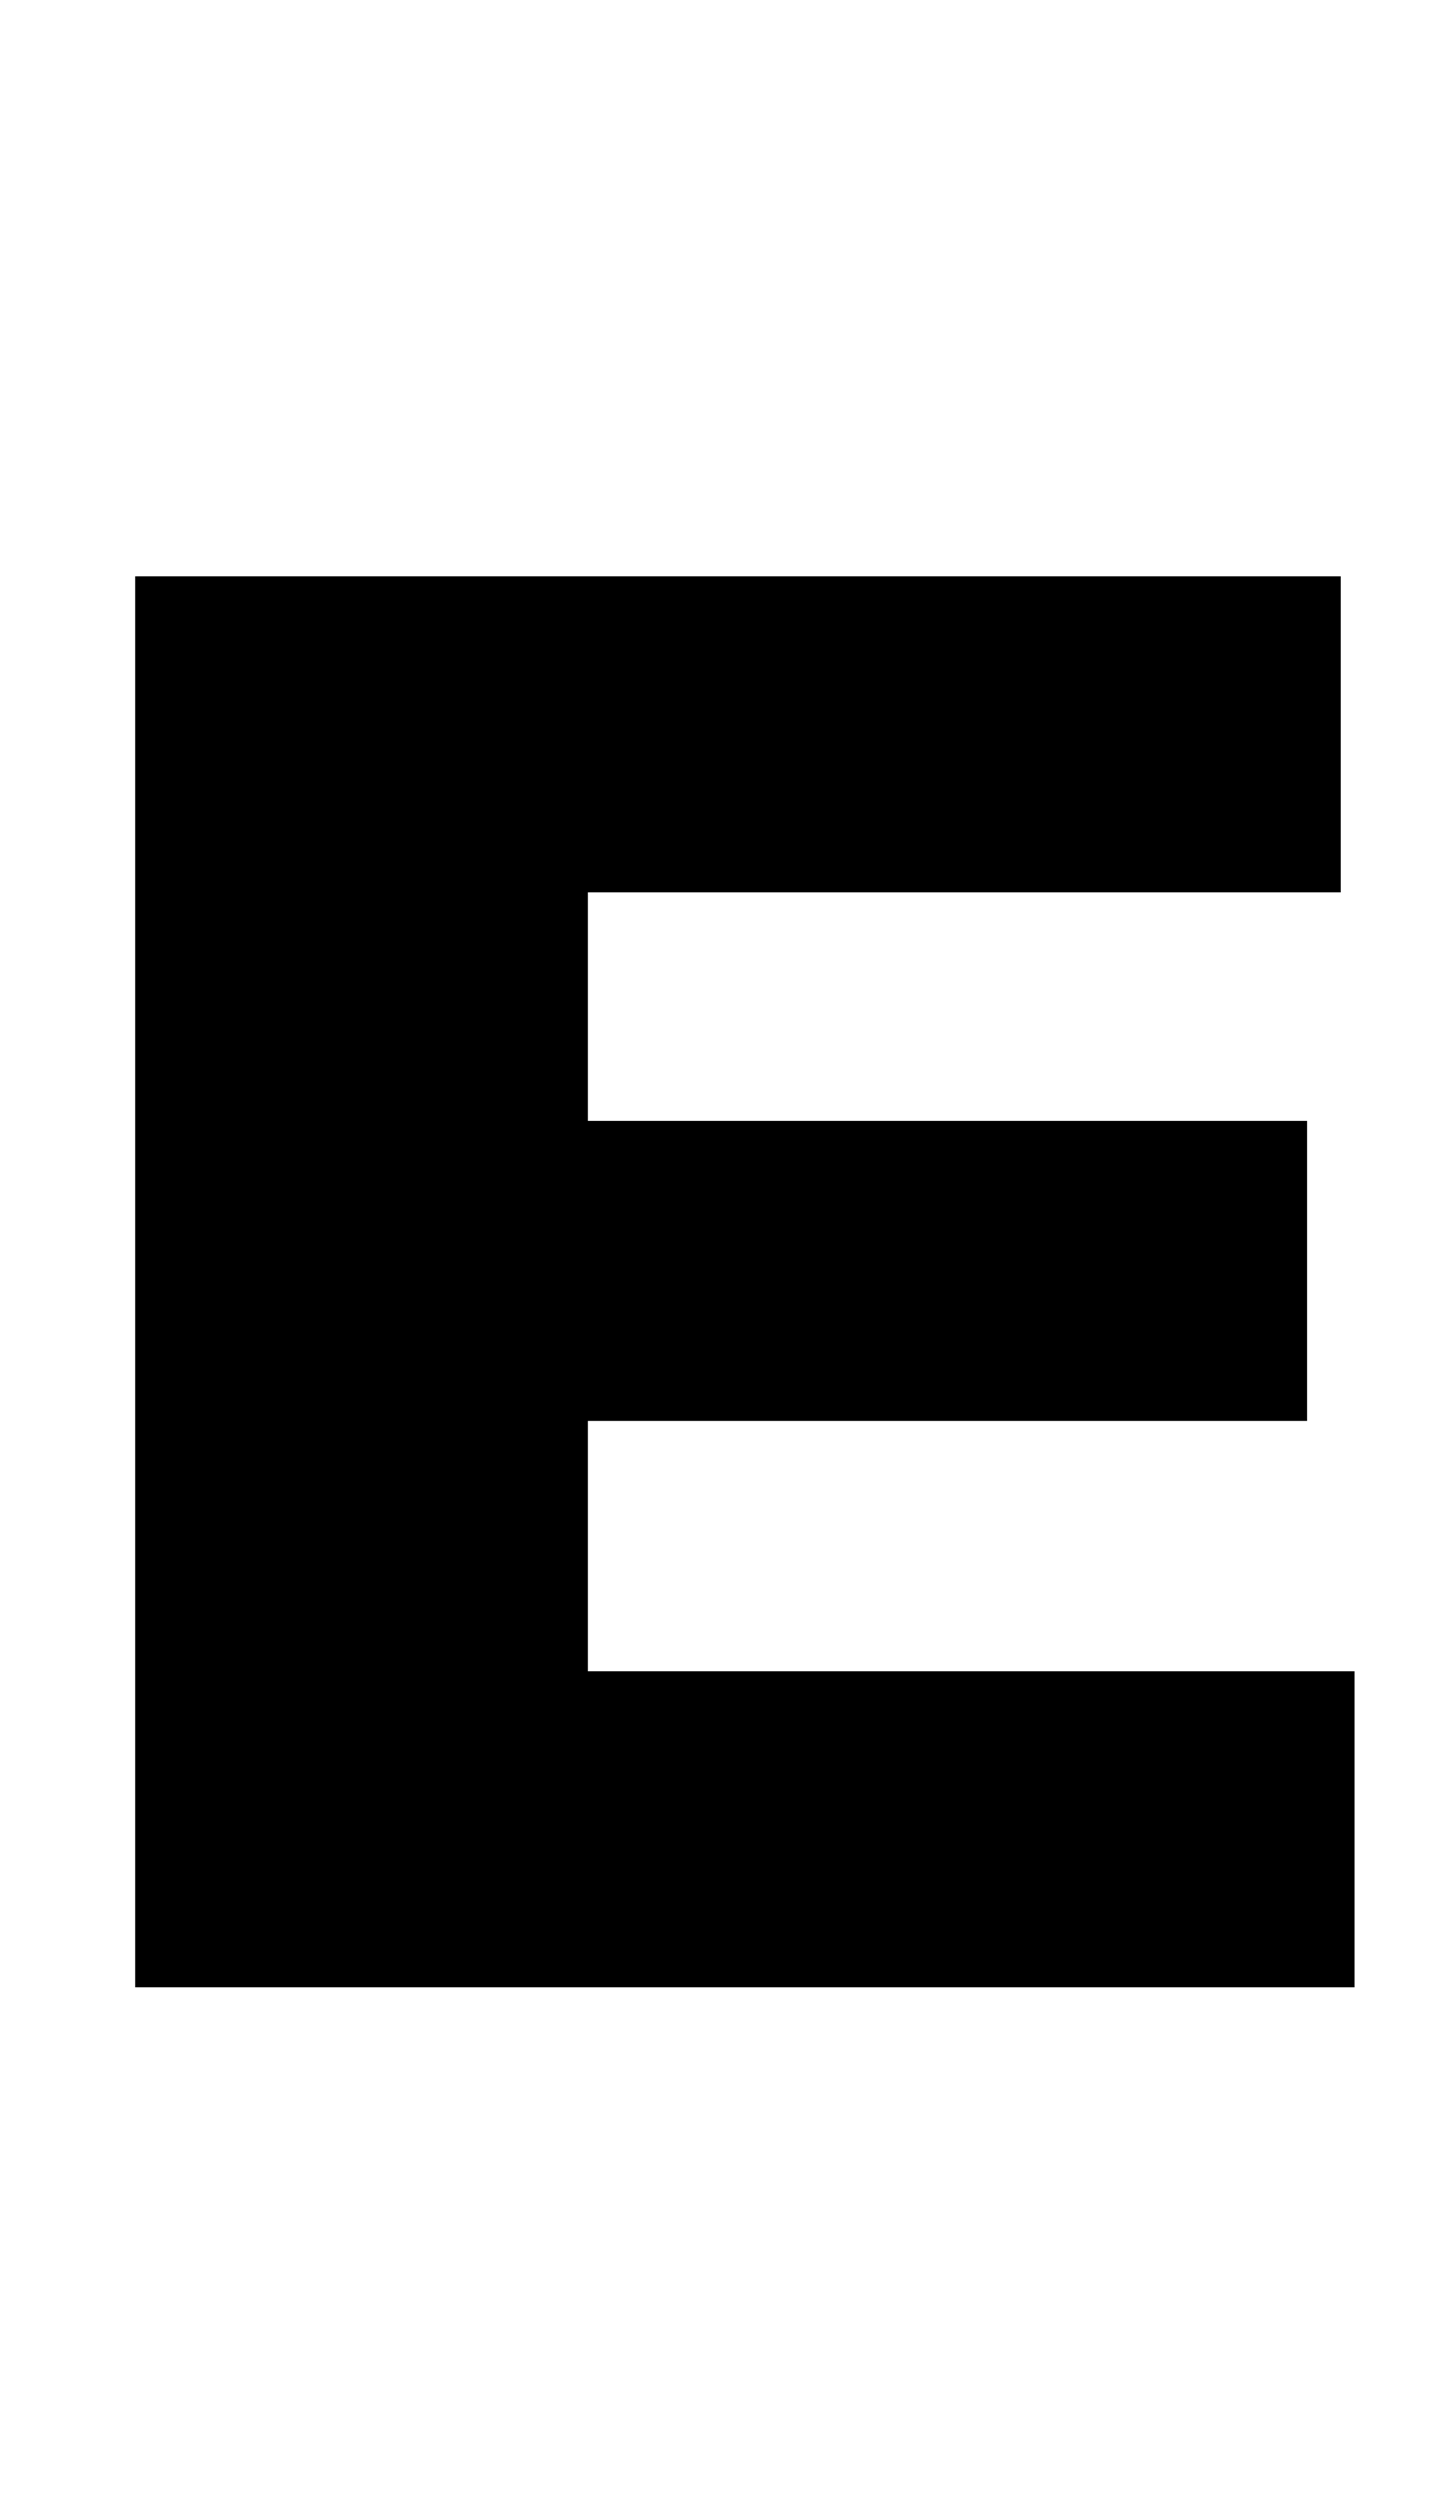<svg xmlns="http://www.w3.org/2000/svg" xmlns:xlink="http://www.w3.org/1999/xlink" width="52.416" height="90.576"><path d="M49.10 60.55L21.31 60.55L21.31 51.48L47.38 51.48L47.38 40.61L21.31 40.61L21.31 32.33L48.60 32.33L48.60 20.88L4.90 20.88L4.90 72.00L49.10 72.00Z"/></svg>